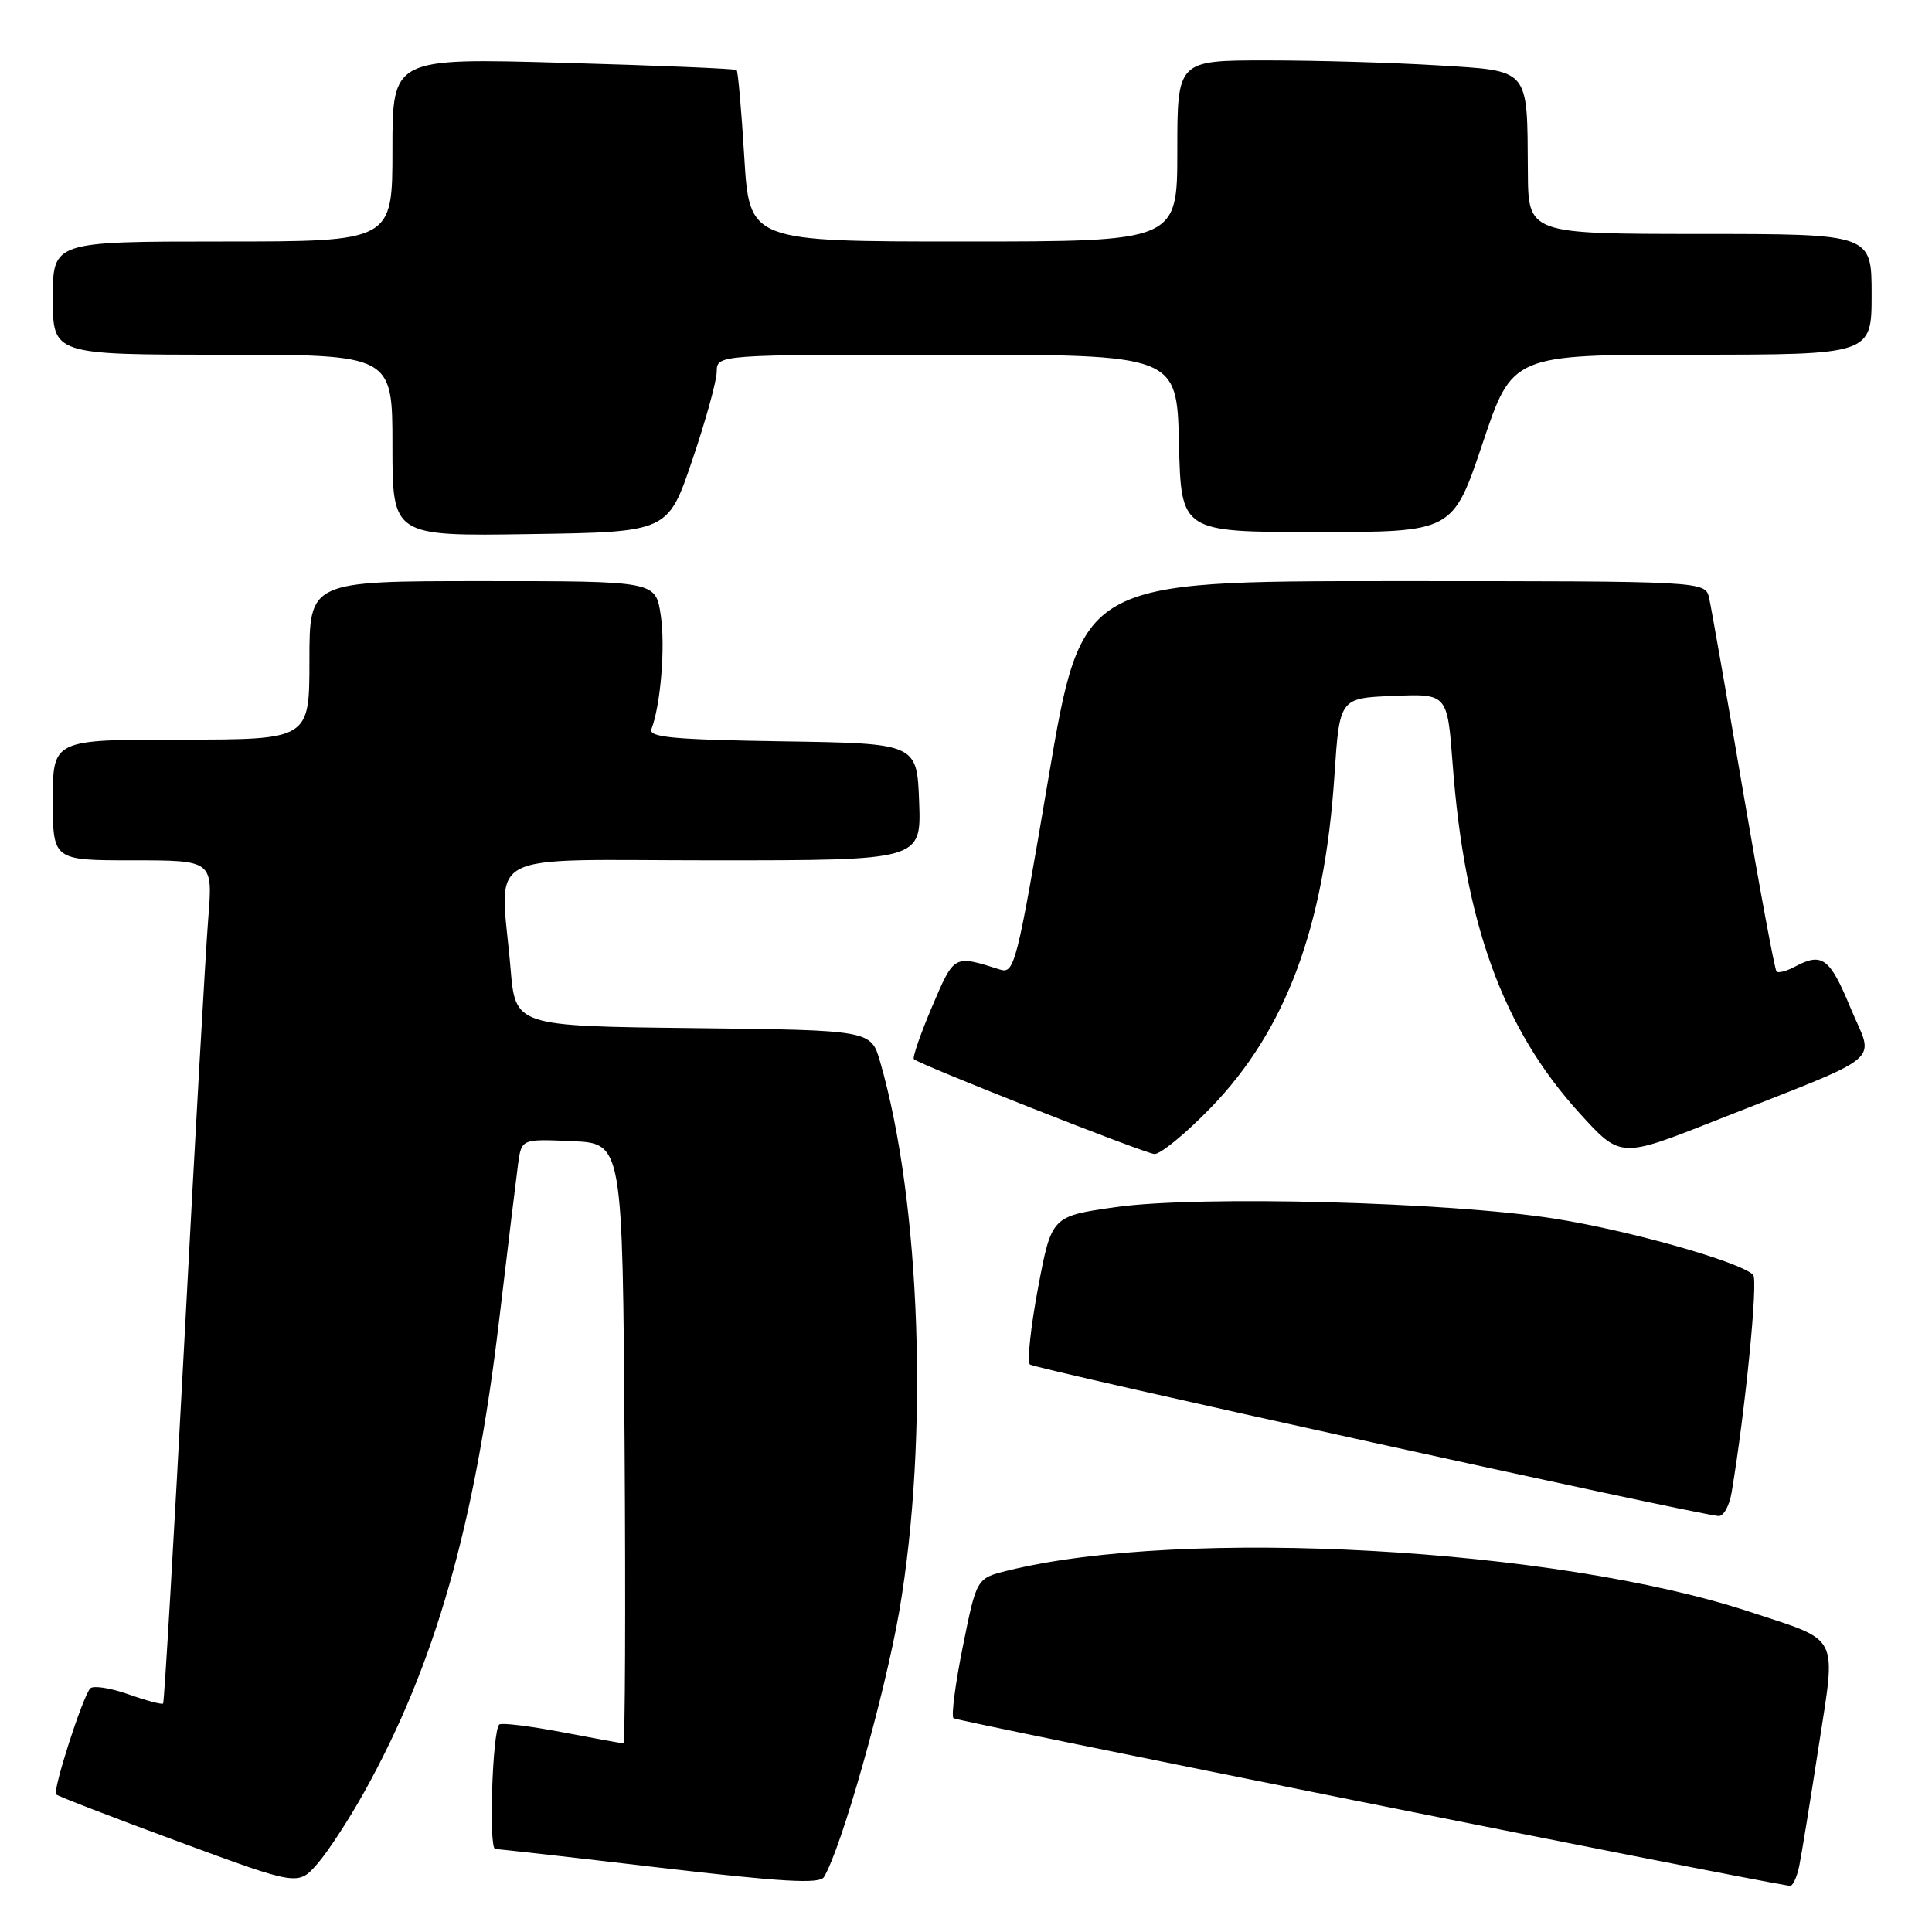 <?xml version="1.0" encoding="UTF-8" standalone="no"?>
<!DOCTYPE svg PUBLIC "-//W3C//DTD SVG 1.1//EN" "http://www.w3.org/Graphics/SVG/1.1/DTD/svg11.dtd" >
<svg xmlns="http://www.w3.org/2000/svg" xmlns:xlink="http://www.w3.org/1999/xlink" version="1.1" viewBox="0 0 256 256">
 <g >
 <path fill="currentColor"
d=" M 48.30 237.39 C 57.65 220.57 62.90 202.18 66.13 175.00 C 67.27 165.38 68.41 156.02 68.65 154.21 C 69.11 150.91 69.11 150.91 75.80 151.21 C 82.50 151.50 82.50 151.50 82.76 191.25 C 82.91 213.11 82.83 231.00 82.60 231.00 C 82.37 231.00 78.68 230.33 74.41 229.51 C 70.14 228.70 66.42 228.25 66.15 228.51 C 65.24 229.42 64.74 245.00 65.62 245.01 C 66.10 245.01 75.93 246.12 87.46 247.48 C 103.63 249.37 108.59 249.66 109.17 248.73 C 111.47 245.00 117.25 224.58 119.17 213.42 C 123.09 190.52 122.00 159.25 116.62 140.68 C 115.41 136.50 115.41 136.50 91.85 136.23 C 68.29 135.96 68.29 135.96 67.65 128.33 C 66.29 112.34 63.18 114.00 94.54 114.00 C 122.08 114.00 122.08 114.00 121.79 106.25 C 121.50 98.50 121.50 98.50 103.65 98.23 C 89.17 98.00 85.90 97.70 86.32 96.60 C 87.54 93.42 88.18 85.66 87.55 81.50 C 86.88 77.00 86.88 77.00 63.94 77.00 C 41.00 77.00 41.00 77.00 41.00 87.50 C 41.00 98.00 41.00 98.00 24.00 98.00 C 7.00 98.00 7.00 98.00 7.00 106.00 C 7.00 114.00 7.00 114.00 17.60 114.00 C 28.21 114.00 28.21 114.00 27.59 121.75 C 27.25 126.01 25.83 151.09 24.44 177.47 C 23.04 203.85 21.77 225.57 21.61 225.73 C 21.44 225.89 19.36 225.33 16.98 224.49 C 14.59 223.65 12.33 223.31 11.95 223.73 C 10.93 224.87 6.94 237.28 7.44 237.77 C 7.67 238.01 14.98 240.83 23.68 244.04 C 39.50 249.88 39.50 249.88 42.05 246.97 C 43.45 245.37 46.26 241.06 48.30 237.39 Z  M 238.41 247.25 C 238.72 245.74 239.87 238.65 240.97 231.50 C 243.31 216.30 243.95 217.57 231.87 213.58 C 206.18 205.09 156.66 202.35 133.45 208.13 C 129.40 209.14 129.40 209.14 127.59 218.12 C 126.59 223.06 126.03 227.36 126.34 227.67 C 126.74 228.07 229.48 248.67 237.17 249.89 C 237.54 249.95 238.10 248.76 238.41 247.25 Z  M 229.45 197.75 C 231.27 186.88 232.98 169.58 232.30 168.92 C 230.53 167.18 215.89 163.04 206.00 161.48 C 191.94 159.26 158.85 158.39 147.82 159.95 C 139.34 161.16 139.34 161.16 137.55 170.63 C 136.57 175.84 136.08 180.42 136.47 180.80 C 137.05 181.38 223.96 200.51 227.70 200.88 C 228.37 200.95 229.15 199.54 229.45 197.75 Z  M 160.46 146.75 C 170.41 136.45 175.49 122.80 176.82 102.76 C 177.50 92.50 177.50 92.50 184.64 92.21 C 191.78 91.92 191.78 91.92 192.48 101.21 C 194.06 122.35 199.13 136.32 209.29 147.49 C 214.71 153.46 214.71 153.46 227.11 148.56 C 250.39 139.36 248.32 141.07 245.21 133.56 C 242.46 126.91 241.45 126.16 237.85 128.08 C 236.74 128.68 235.63 128.97 235.40 128.73 C 235.16 128.49 233.17 117.77 230.97 104.90 C 228.78 92.03 226.75 80.49 226.47 79.25 C 225.96 77.00 225.96 77.00 184.65 77.00 C 143.35 77.00 143.35 77.00 138.93 103.05 C 134.75 127.77 134.42 129.08 132.51 128.47 C 126.34 126.52 126.46 126.46 123.49 133.42 C 121.95 137.05 120.87 140.17 121.10 140.35 C 122.14 141.19 151.67 152.83 152.96 152.91 C 153.76 152.96 157.13 150.19 160.46 146.75 Z  M 91.72 61.00 C 93.50 55.77 94.96 50.49 94.97 49.25 C 95.00 47.00 95.00 47.00 125.47 47.00 C 155.94 47.00 155.94 47.00 156.22 58.75 C 156.50 70.50 156.50 70.50 174.50 70.50 C 192.50 70.50 192.50 70.50 196.45 58.75 C 200.39 47.00 200.39 47.00 224.20 47.00 C 248.00 47.00 248.00 47.00 248.00 39.00 C 248.00 31.00 248.00 31.00 225.25 31.00 C 202.50 30.99 202.50 30.99 202.45 22.75 C 202.35 8.85 202.84 9.42 190.36 8.65 C 184.49 8.29 174.36 8.00 167.84 8.00 C 156.00 8.00 156.00 8.00 156.00 20.00 C 156.00 32.00 156.00 32.00 127.65 32.00 C 99.30 32.00 99.30 32.00 98.62 20.80 C 98.25 14.65 97.79 9.46 97.61 9.28 C 97.43 9.10 87.10 8.67 74.64 8.32 C 52.00 7.68 52.00 7.68 52.00 19.84 C 52.00 32.00 52.00 32.00 29.50 32.00 C 7.00 32.00 7.00 32.00 7.00 39.50 C 7.00 47.00 7.00 47.00 29.50 47.00 C 52.00 47.00 52.00 47.00 52.00 59.02 C 52.00 71.05 52.00 71.05 70.25 70.77 C 88.50 70.50 88.50 70.50 91.72 61.00 Z "/>
</g>
</svg>